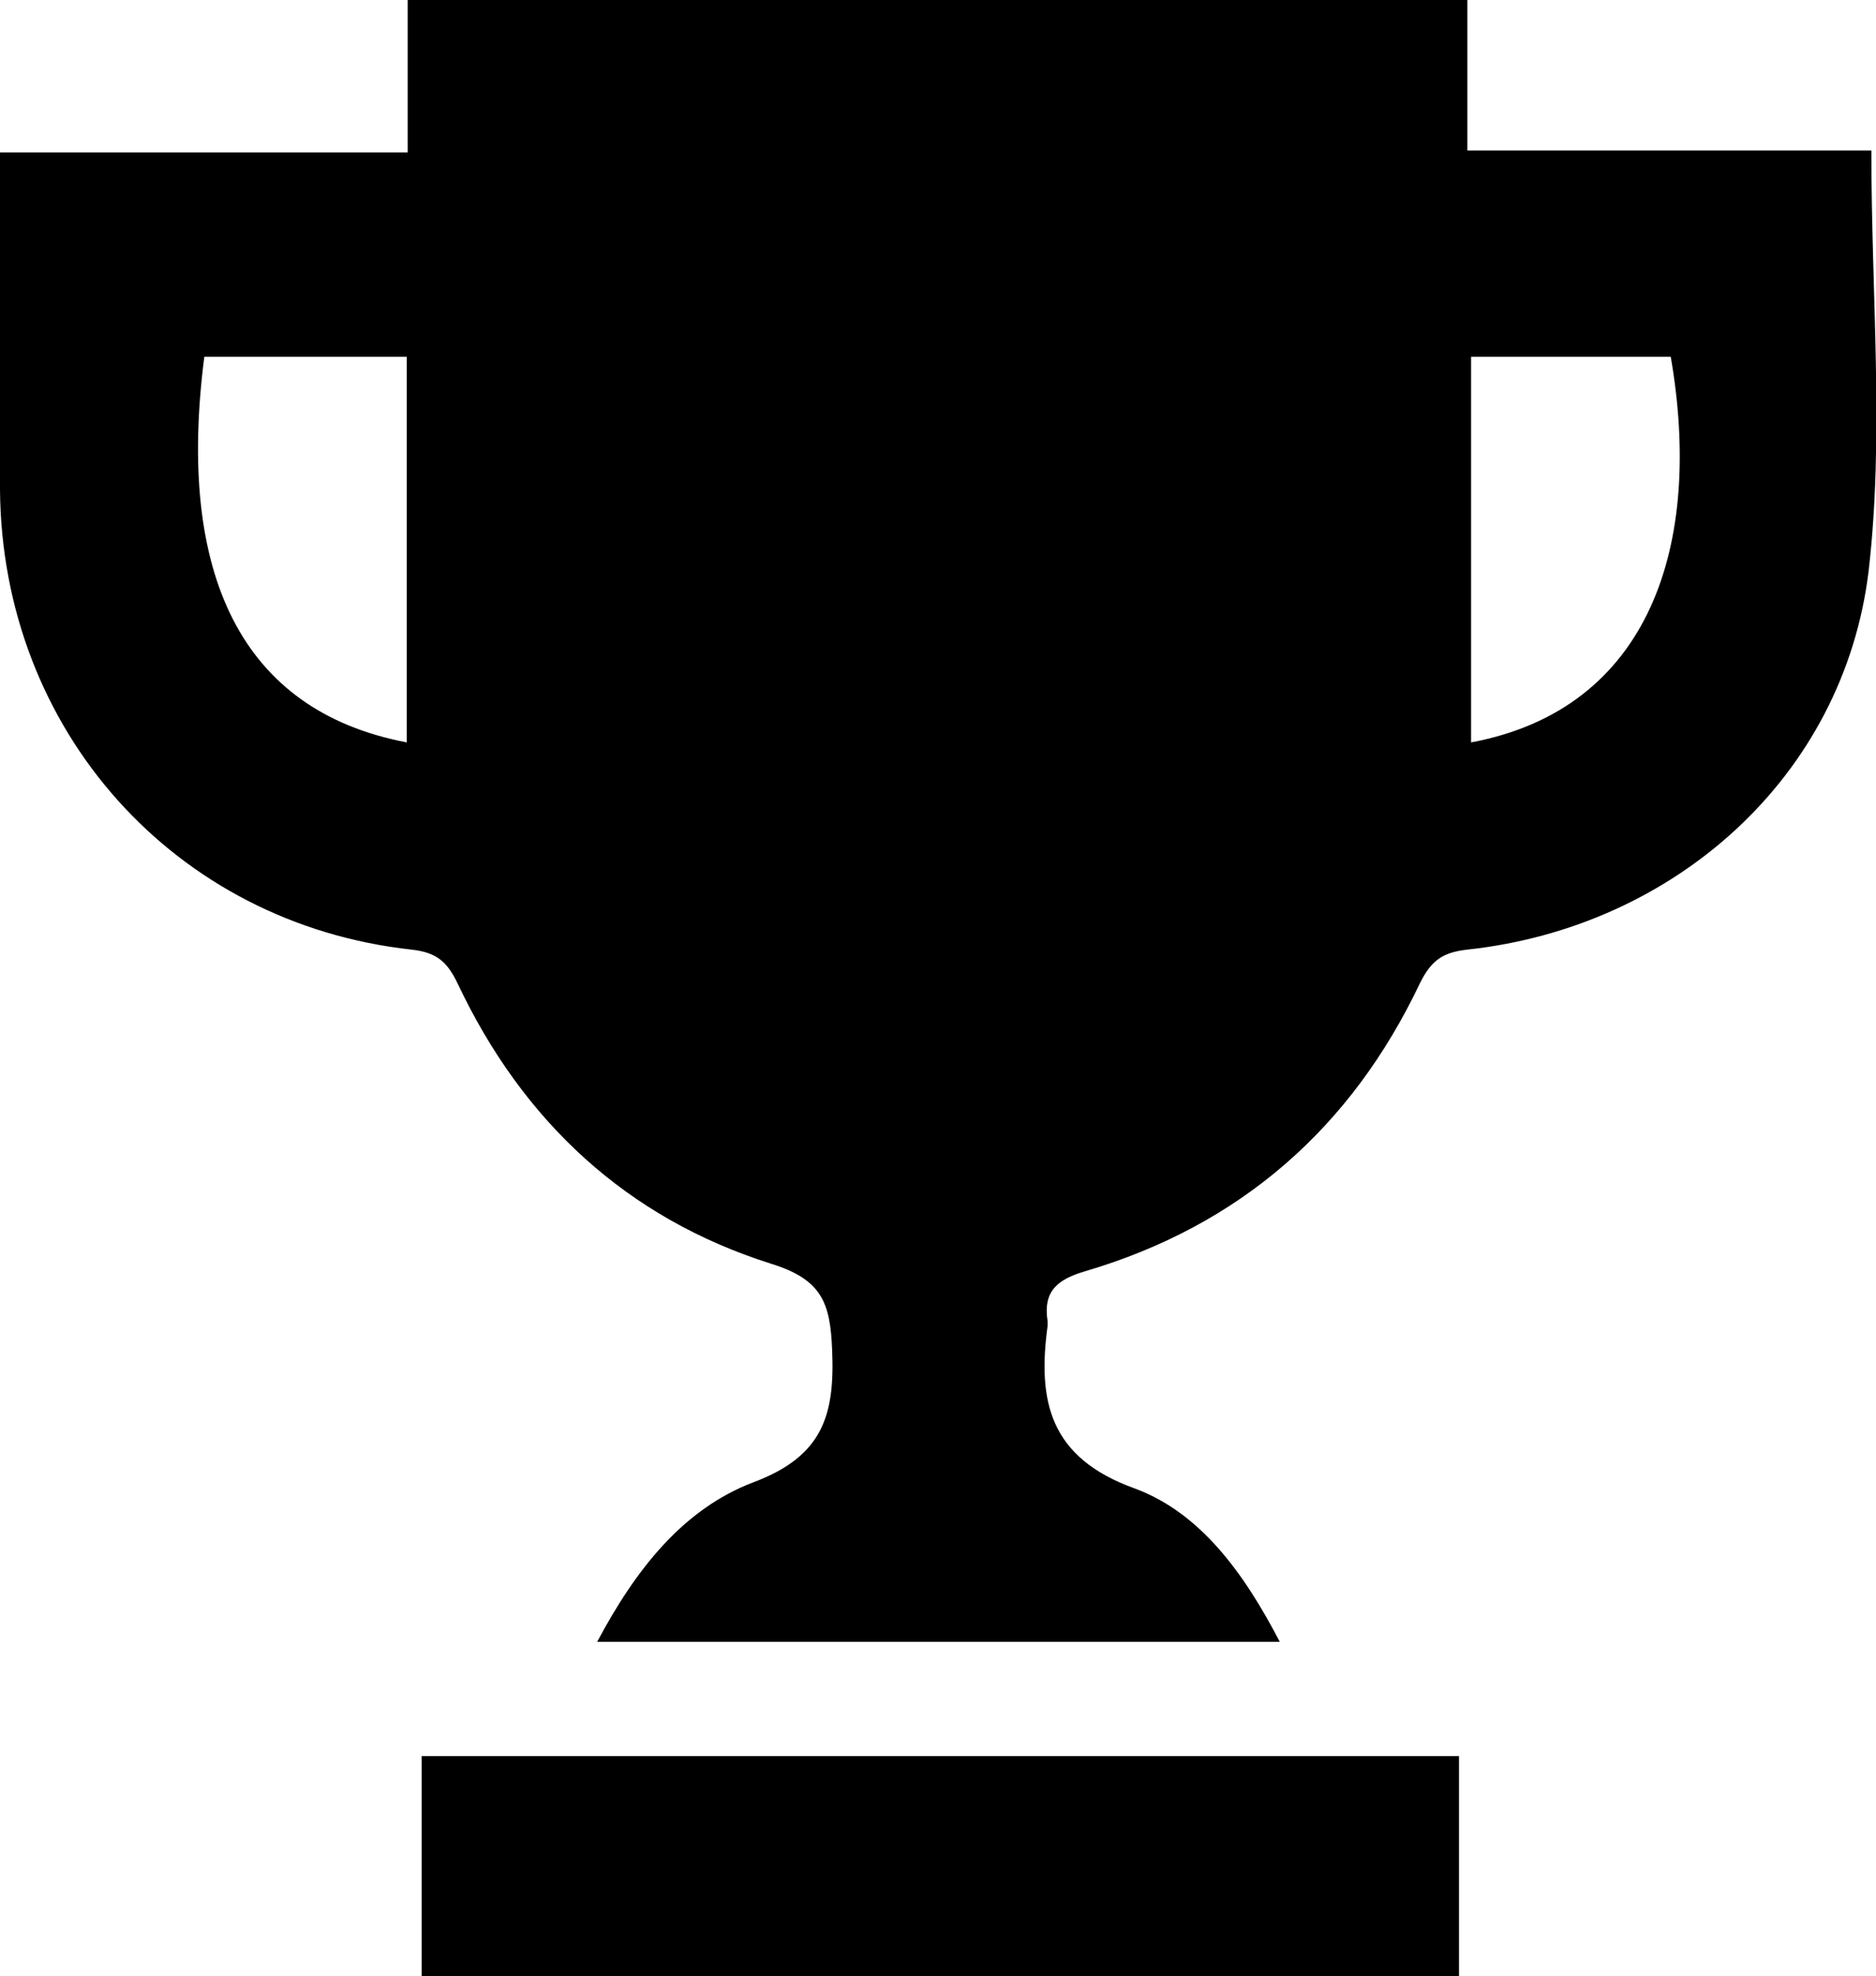 <?xml version="1.0" encoding="UTF-8"?>
<svg  xmlns="http://www.w3.org/2000/svg" version="1.1" viewBox="0 0 202 212.7">
  <path d="M201.5,16.2c0,15.7,1.4,30.7-.3,45.3-2.7,22.1-20.9,38.3-43.2,40.7-2.7.3-3.9,1.2-5.1,3.6-7.4,15.6-19.4,26.1-36,31-3.1.9-4.6,2.2-4.1,5.4,0,.2,0,.3,0,.5-1.1,8.1.2,14.2,9.4,17.5,7,2.6,11.7,9,15.6,16.5h-73.5c4.1-7.7,9.2-14.3,16.9-17.2,7.4-2.8,8.7-7.2,8.4-14.2-.2-5.1-1.1-7.6-6.6-9.3-15.5-4.9-26.7-15.3-33.7-30.1-1.1-2.3-2.2-3.4-5-3.7C18.8,99.4.2,78.6,0,52.7c0-11.8,0-23.7,0-36.3,7.5,0,14.7,0,22,0s14.3,0,21.9,0V0h114.1v16.2h43.4ZM22,38.4c-3,23.3,3.9,38.1,21.8,41.5v-41.5h-21.8ZM158.4,79.9c19.3-3.6,25-21.3,21.5-41.5h-21.5v41.5Z"/>
  <path d="M157.1,189v23.7H45.4v-23.7h111.8Z"/>
</svg>
